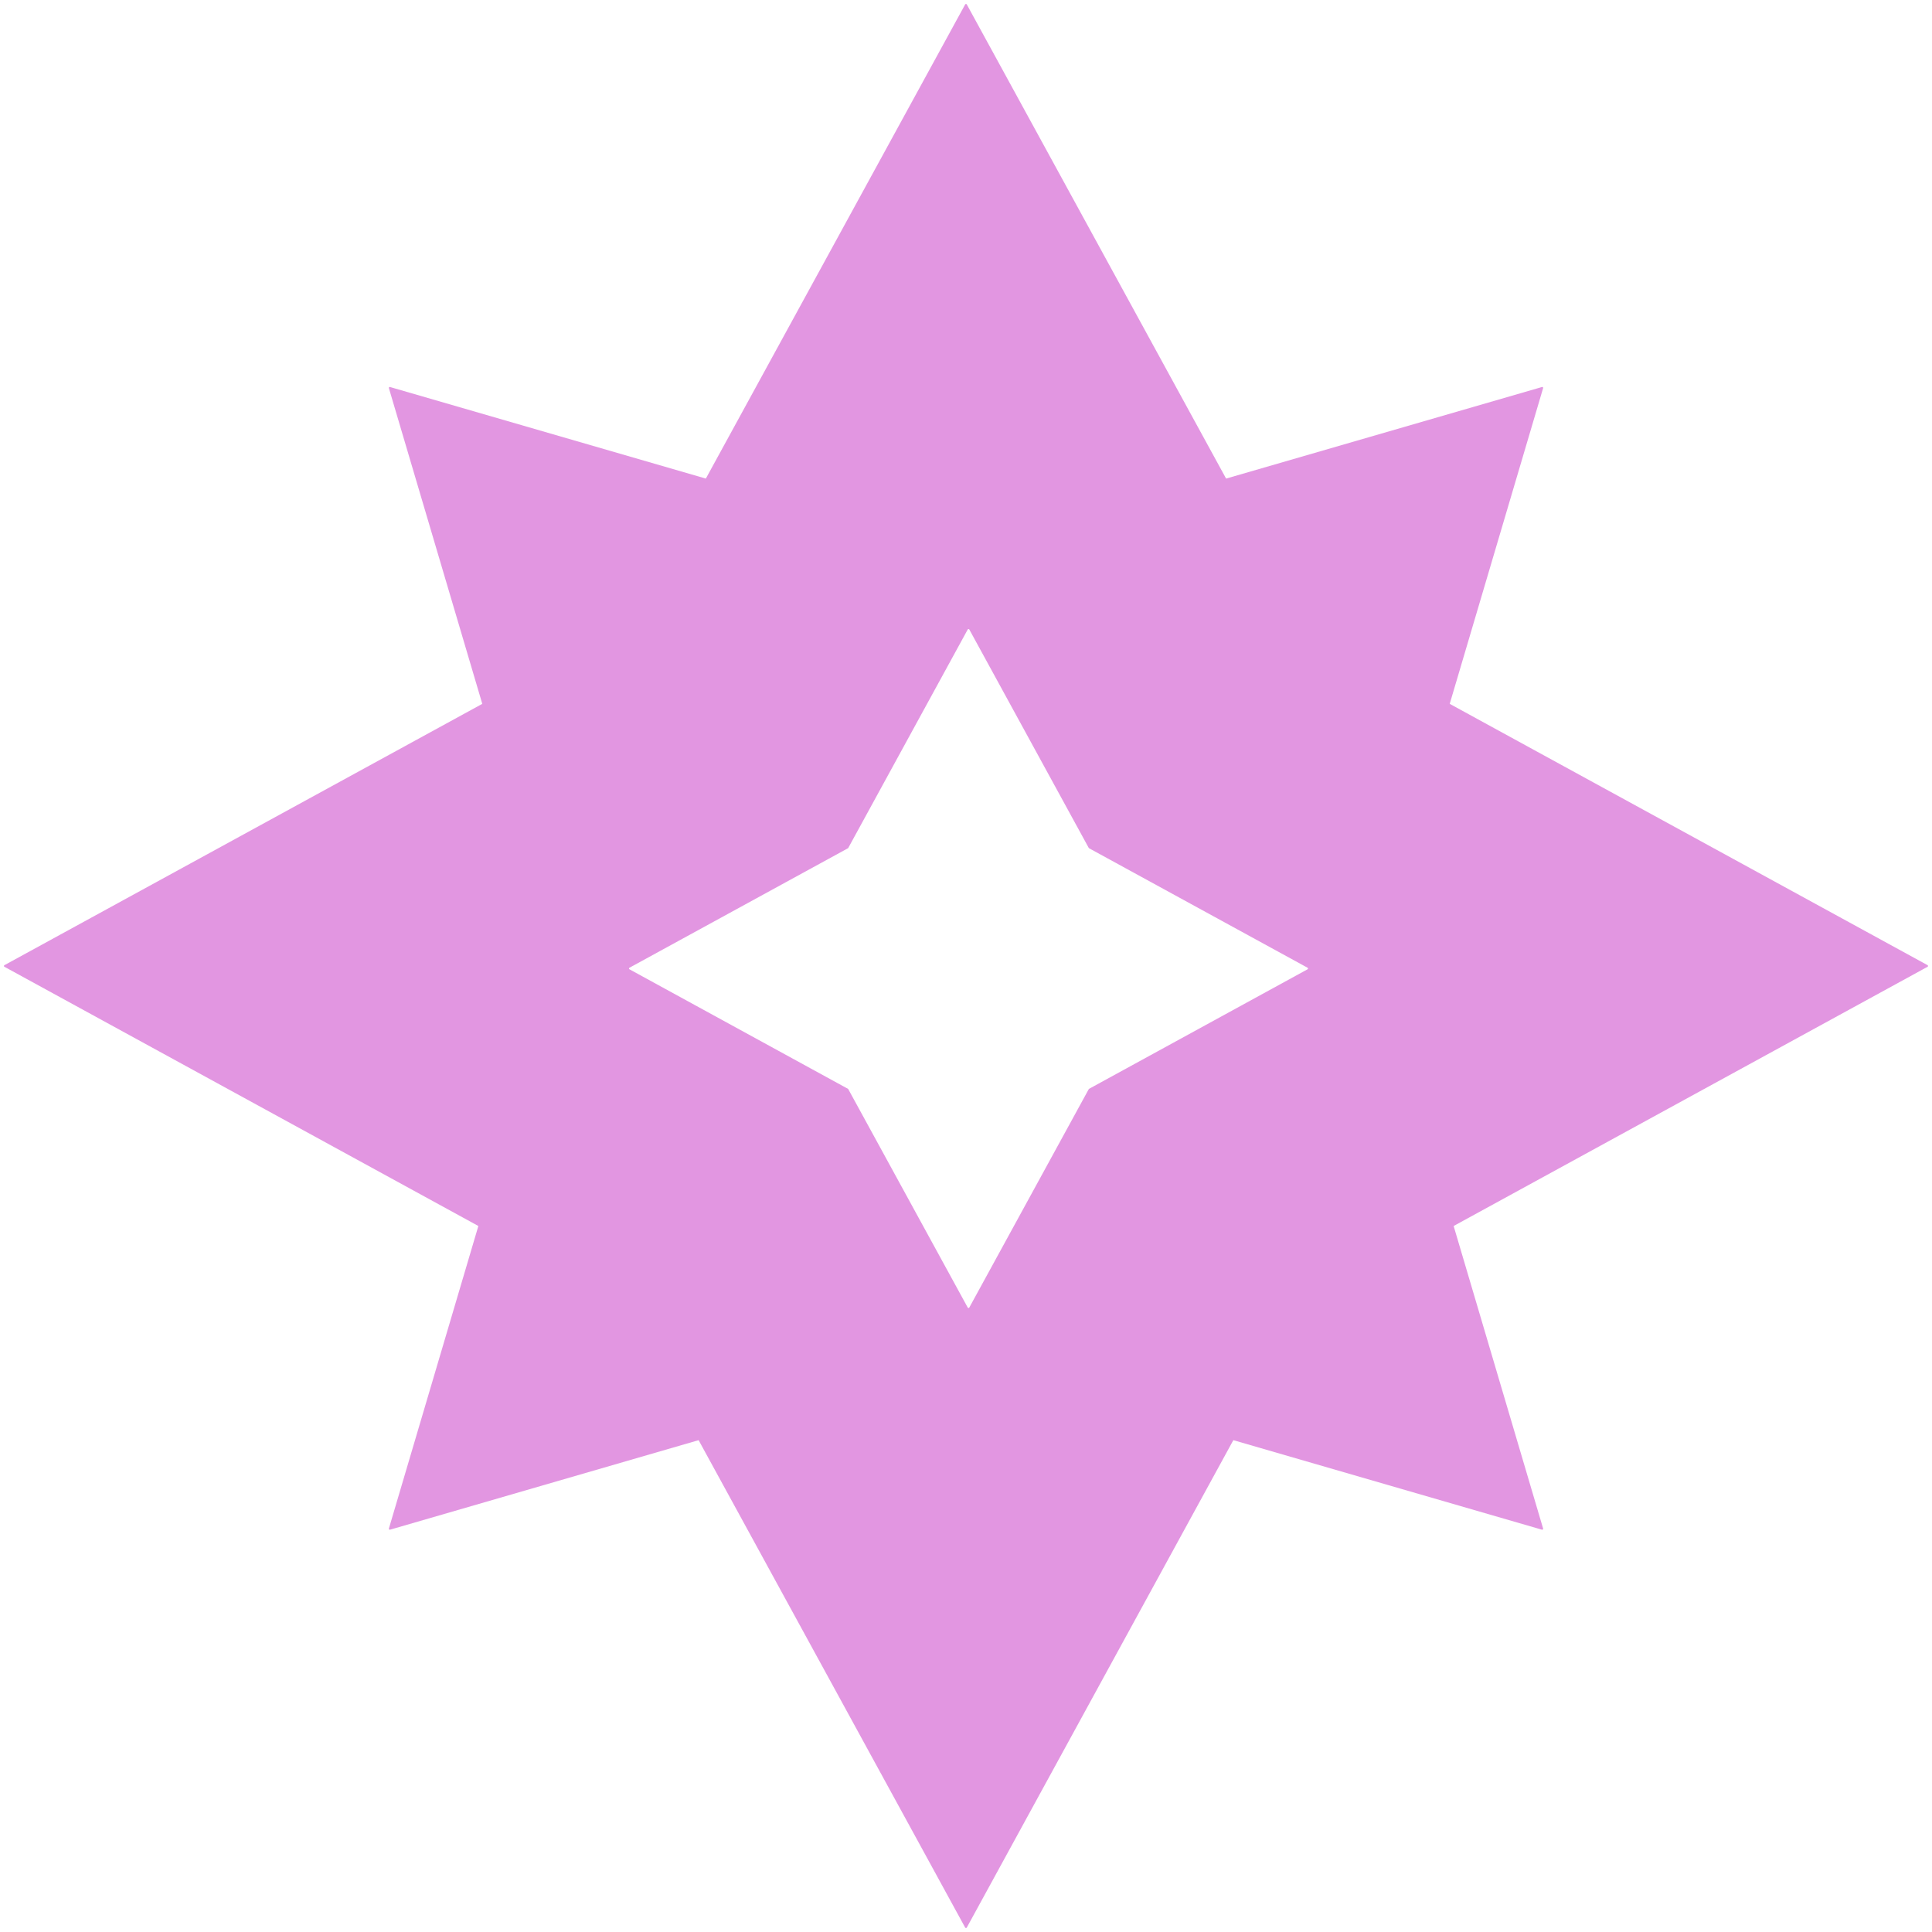 <svg width="35" height="35" viewBox="0 0 35 35" fill="none" xmlns="http://www.w3.org/2000/svg">
<path fill-rule="evenodd" clip-rule="evenodd" d="M7.065 27.712L12.656 26.09L17.485 34.92C17.492 34.931 17.508 34.931 17.514 34.92L22.343 26.09L27.935 27.712C27.947 27.715 27.959 27.703 27.955 27.691L26.334 22.21L34.92 17.514C34.931 17.508 34.931 17.492 34.92 17.485L26.263 12.751L27.955 7.031C27.959 7.019 27.947 7.007 27.935 7.011L22.212 8.67L17.514 0.08C17.508 0.069 17.492 0.069 17.485 0.08L12.787 8.67L7.065 7.011C7.053 7.007 7.041 7.019 7.045 7.031L8.737 12.751L0.08 17.485C0.068 17.492 0.068 17.508 0.08 17.514L8.666 22.21L7.045 27.691C7.041 27.703 7.053 27.715 7.065 27.712ZM11.404 17.56L15.365 19.727L17.531 23.687C17.537 23.699 17.554 23.699 17.56 23.687L19.726 19.727L23.687 17.56C23.699 17.554 23.699 17.538 23.687 17.531L19.726 15.365L17.56 11.404C17.554 11.393 17.537 11.393 17.531 11.404L15.365 15.365L11.404 17.531C11.392 17.538 11.392 17.554 11.404 17.56Z" fill="#E296E1"/>
</svg>
